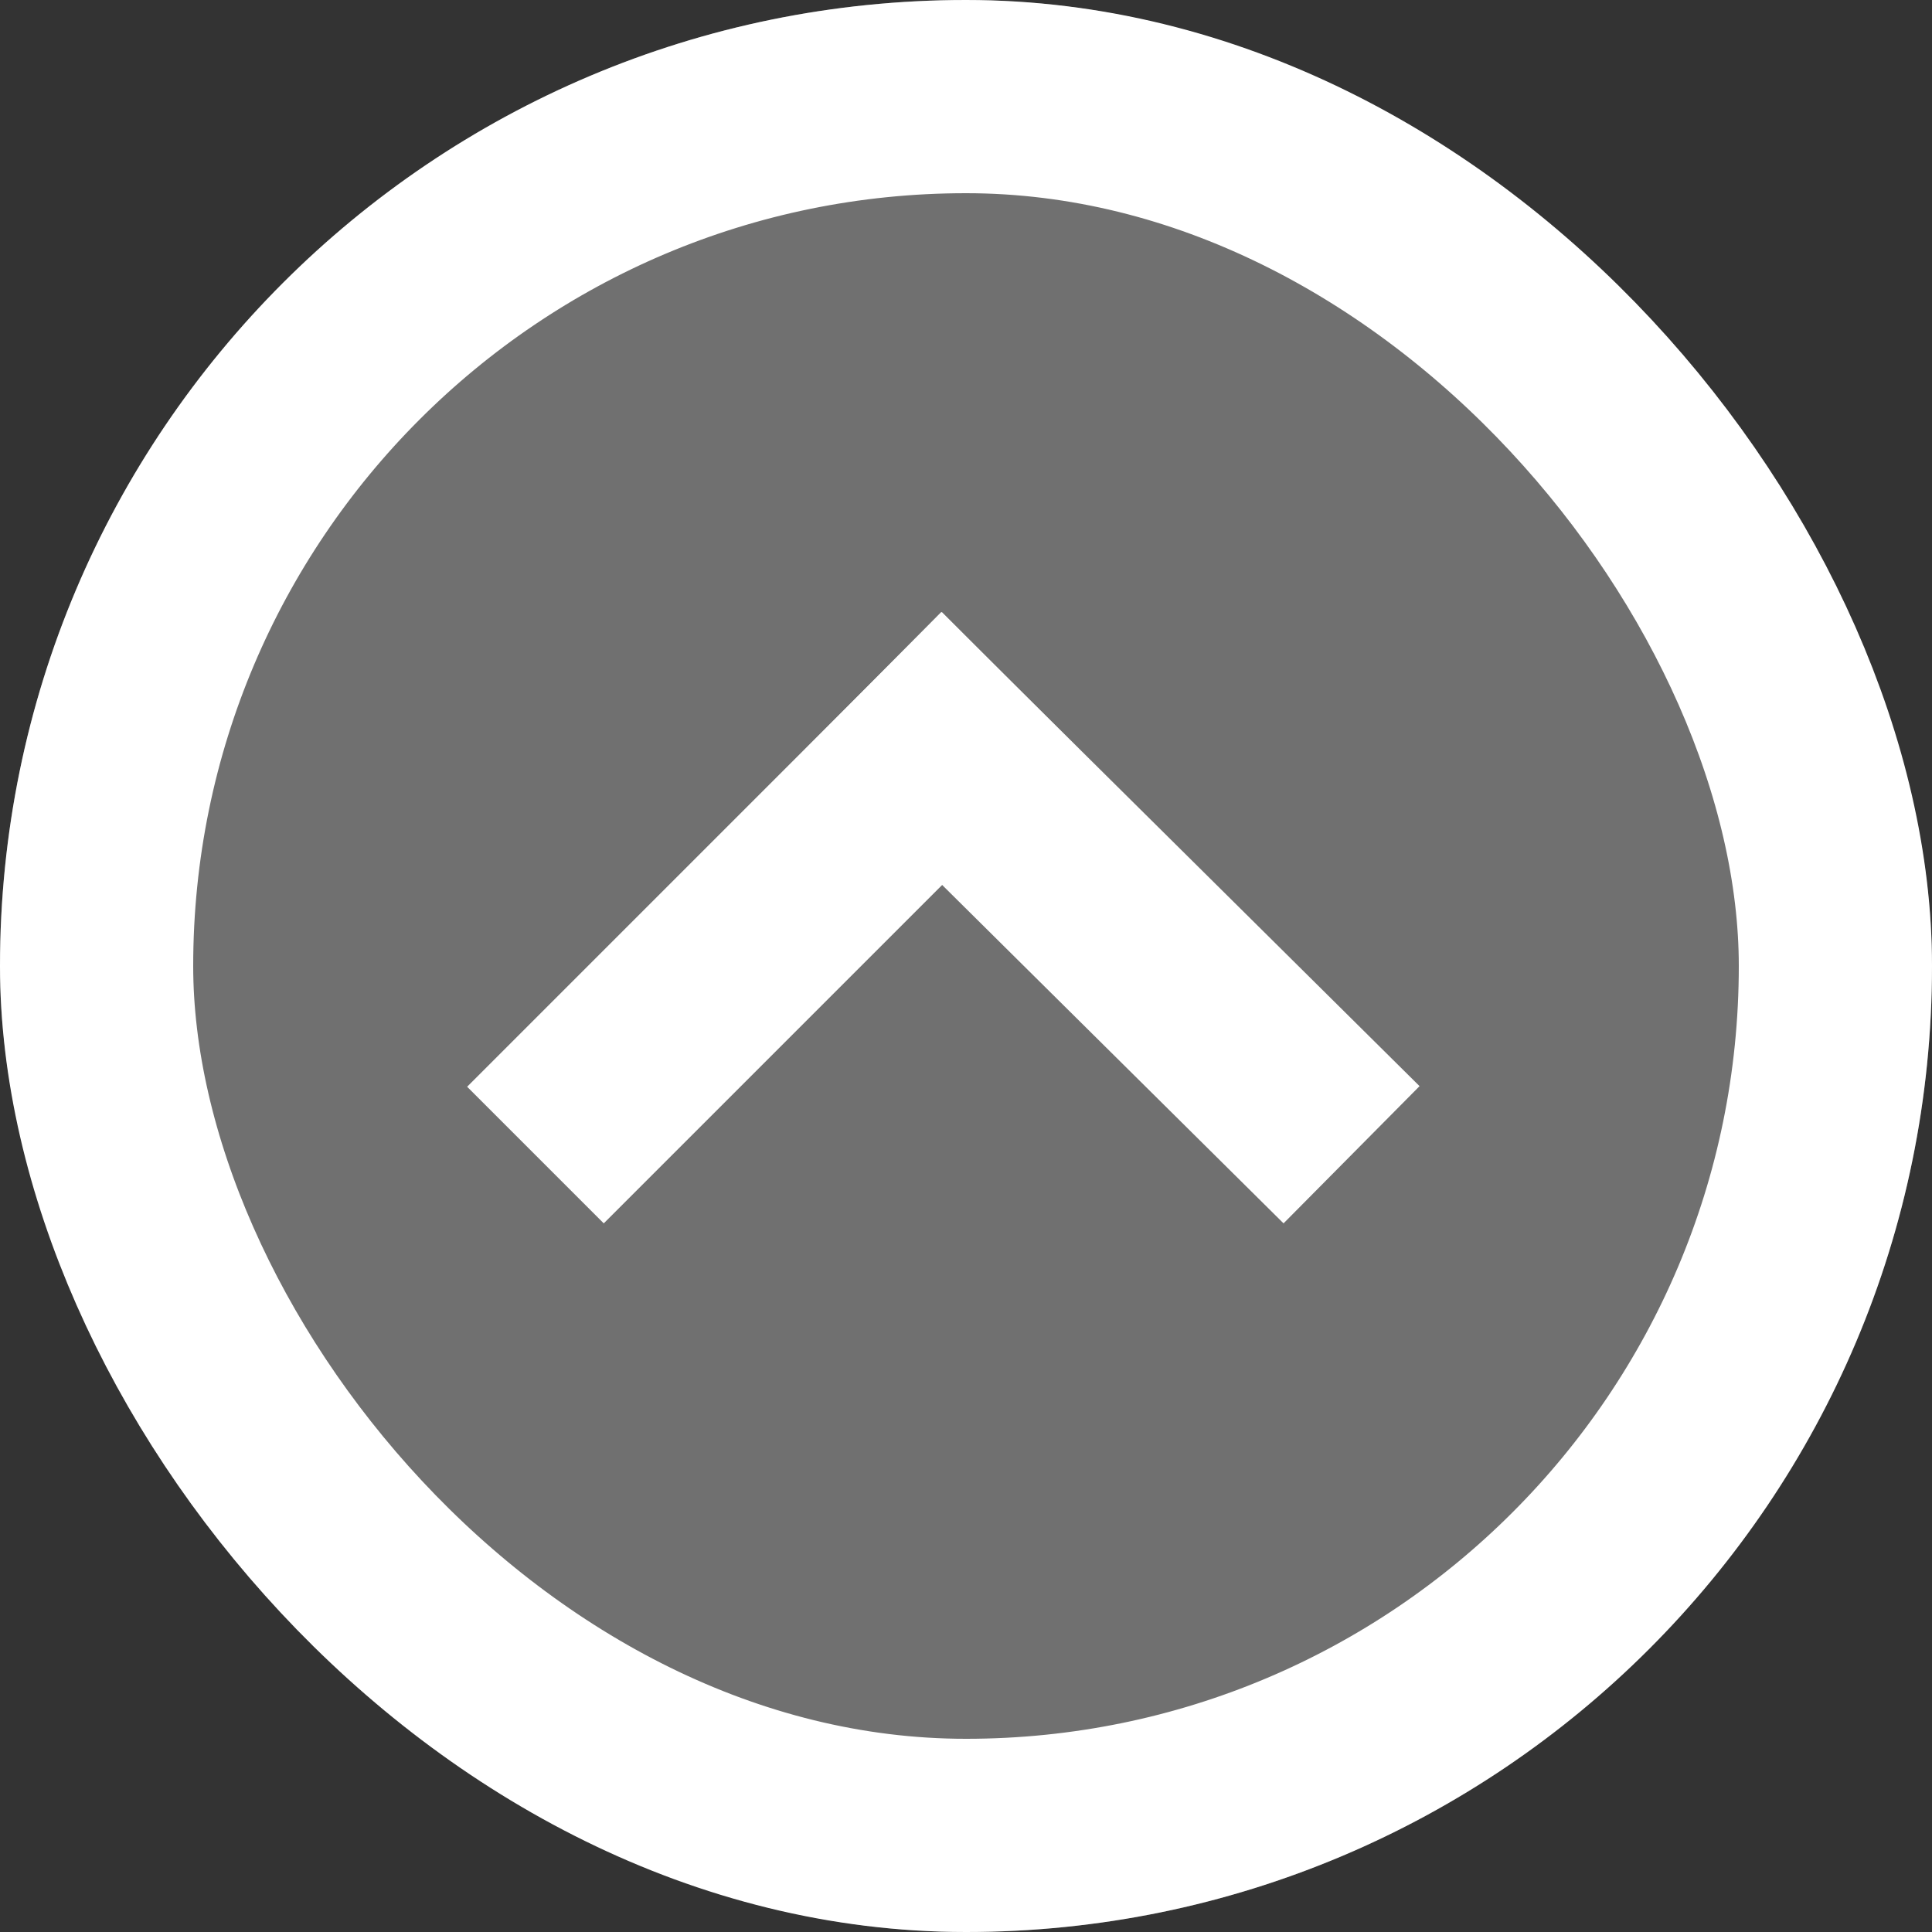 <?xml version="1.0" encoding="UTF-8"?>
<svg width="40px" height="40px" viewBox="0 0 40 40" version="1.1" xmlns="http://www.w3.org/2000/svg" xmlns:xlink="http://www.w3.org/1999/xlink">
    <rect x="0" y="0" width="40" height="40" fill="#333333" stroke="none"/>
    <defs>
        <rect id="path-1" x="0" y="0" width="40" height="40" rx="20"></rect>
    </defs>
    <g id="Symbols" stroke="none" stroke-width="1" fill="none" fill-rule="evenodd">
        <g id="Back-To-Top">
            <g>
                <g id="Rectangle-3">
                    <use fill-opacity="0.3" fill="#FFFFFF" fill-rule="evenodd" xlink:href="#path-1"></use>
                    <rect stroke="#FFFFFF" stroke-width="4" x="2" y="2" width="36" height="36" rx="18"></rect>
                </g>
                <path d="M12.5,22.5 L19.5,15.5" id="Line" stroke="#FFFFFF" stroke-width="4" stroke-linecap="square"></path>
                <path d="M19.5,15.5 L26.562,22.5" id="Line" stroke="#FFFFFF" stroke-width="4" stroke-linecap="square"></path>
            </g>
        </g>
    </g>
</svg>